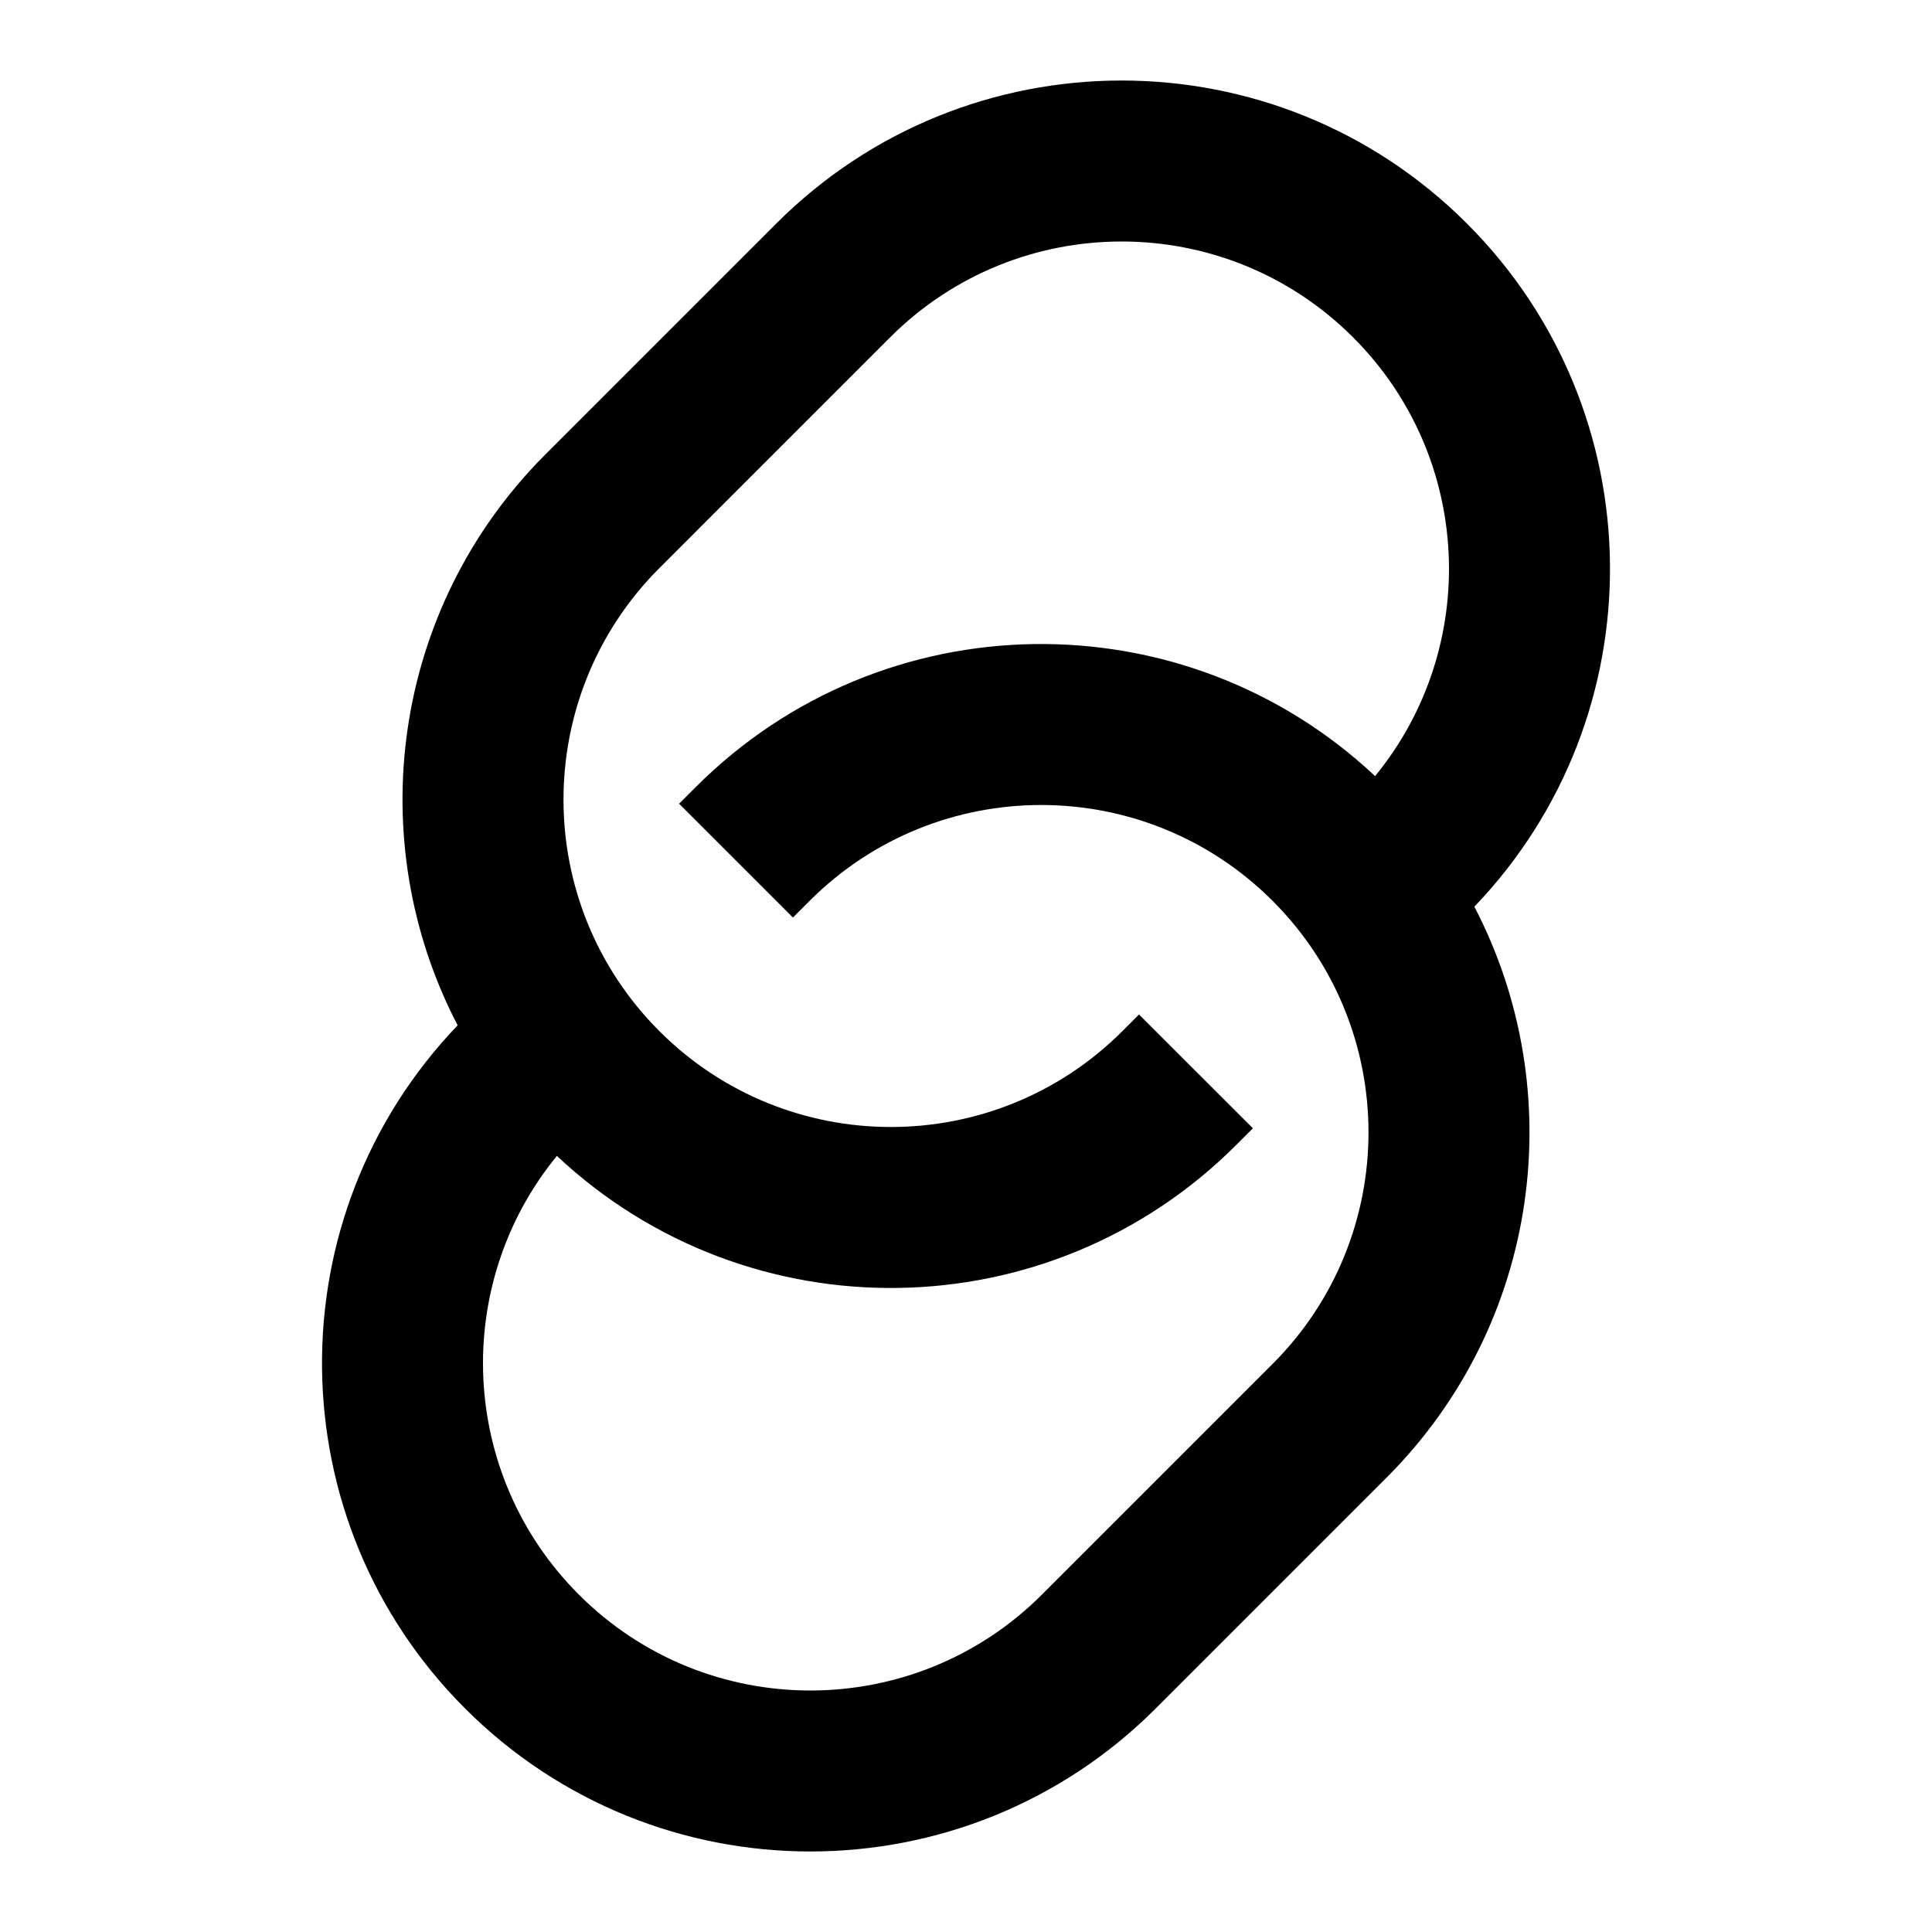 <svg width="24" height="24" viewBox="0 0 24 24" xmlns="http://www.w3.org/2000/svg">
    <path fill-rule="evenodd" clip-rule="evenodd" d="M16.809 4.191C15.221 2.603 12.646 2.603 11.057 4.191L8.191 7.057C6.603 8.646 6.603 11.221 8.191 12.809C9.779 14.397 12.354 14.397 13.943 12.809L14.149 12.602L15.564 14.016L15.357 14.223C13.034 16.546 9.296 16.591 6.918 14.359C5.609 15.957 5.7 18.318 7.191 19.809C8.779 21.397 11.354 21.397 12.943 19.809L15.809 16.943C17.397 15.354 17.397 12.779 15.809 11.191C14.221 9.603 11.646 9.603 10.057 11.191L9.85 11.398L8.436 9.984L8.643 9.777C10.966 7.454 14.704 7.409 17.082 9.641C18.391 8.043 18.3 5.682 16.809 4.191ZM18.315 11.263C20.592 8.887 20.561 5.115 18.223 2.777C15.854 0.408 12.012 0.408 9.643 2.777L6.777 5.643C4.857 7.563 4.493 10.45 5.685 12.737C3.408 15.113 3.439 18.885 5.777 21.223C8.146 23.592 11.988 23.592 14.357 21.223L17.223 18.357C19.143 16.437 19.507 13.55 18.315 11.263Z"/>
</svg>
